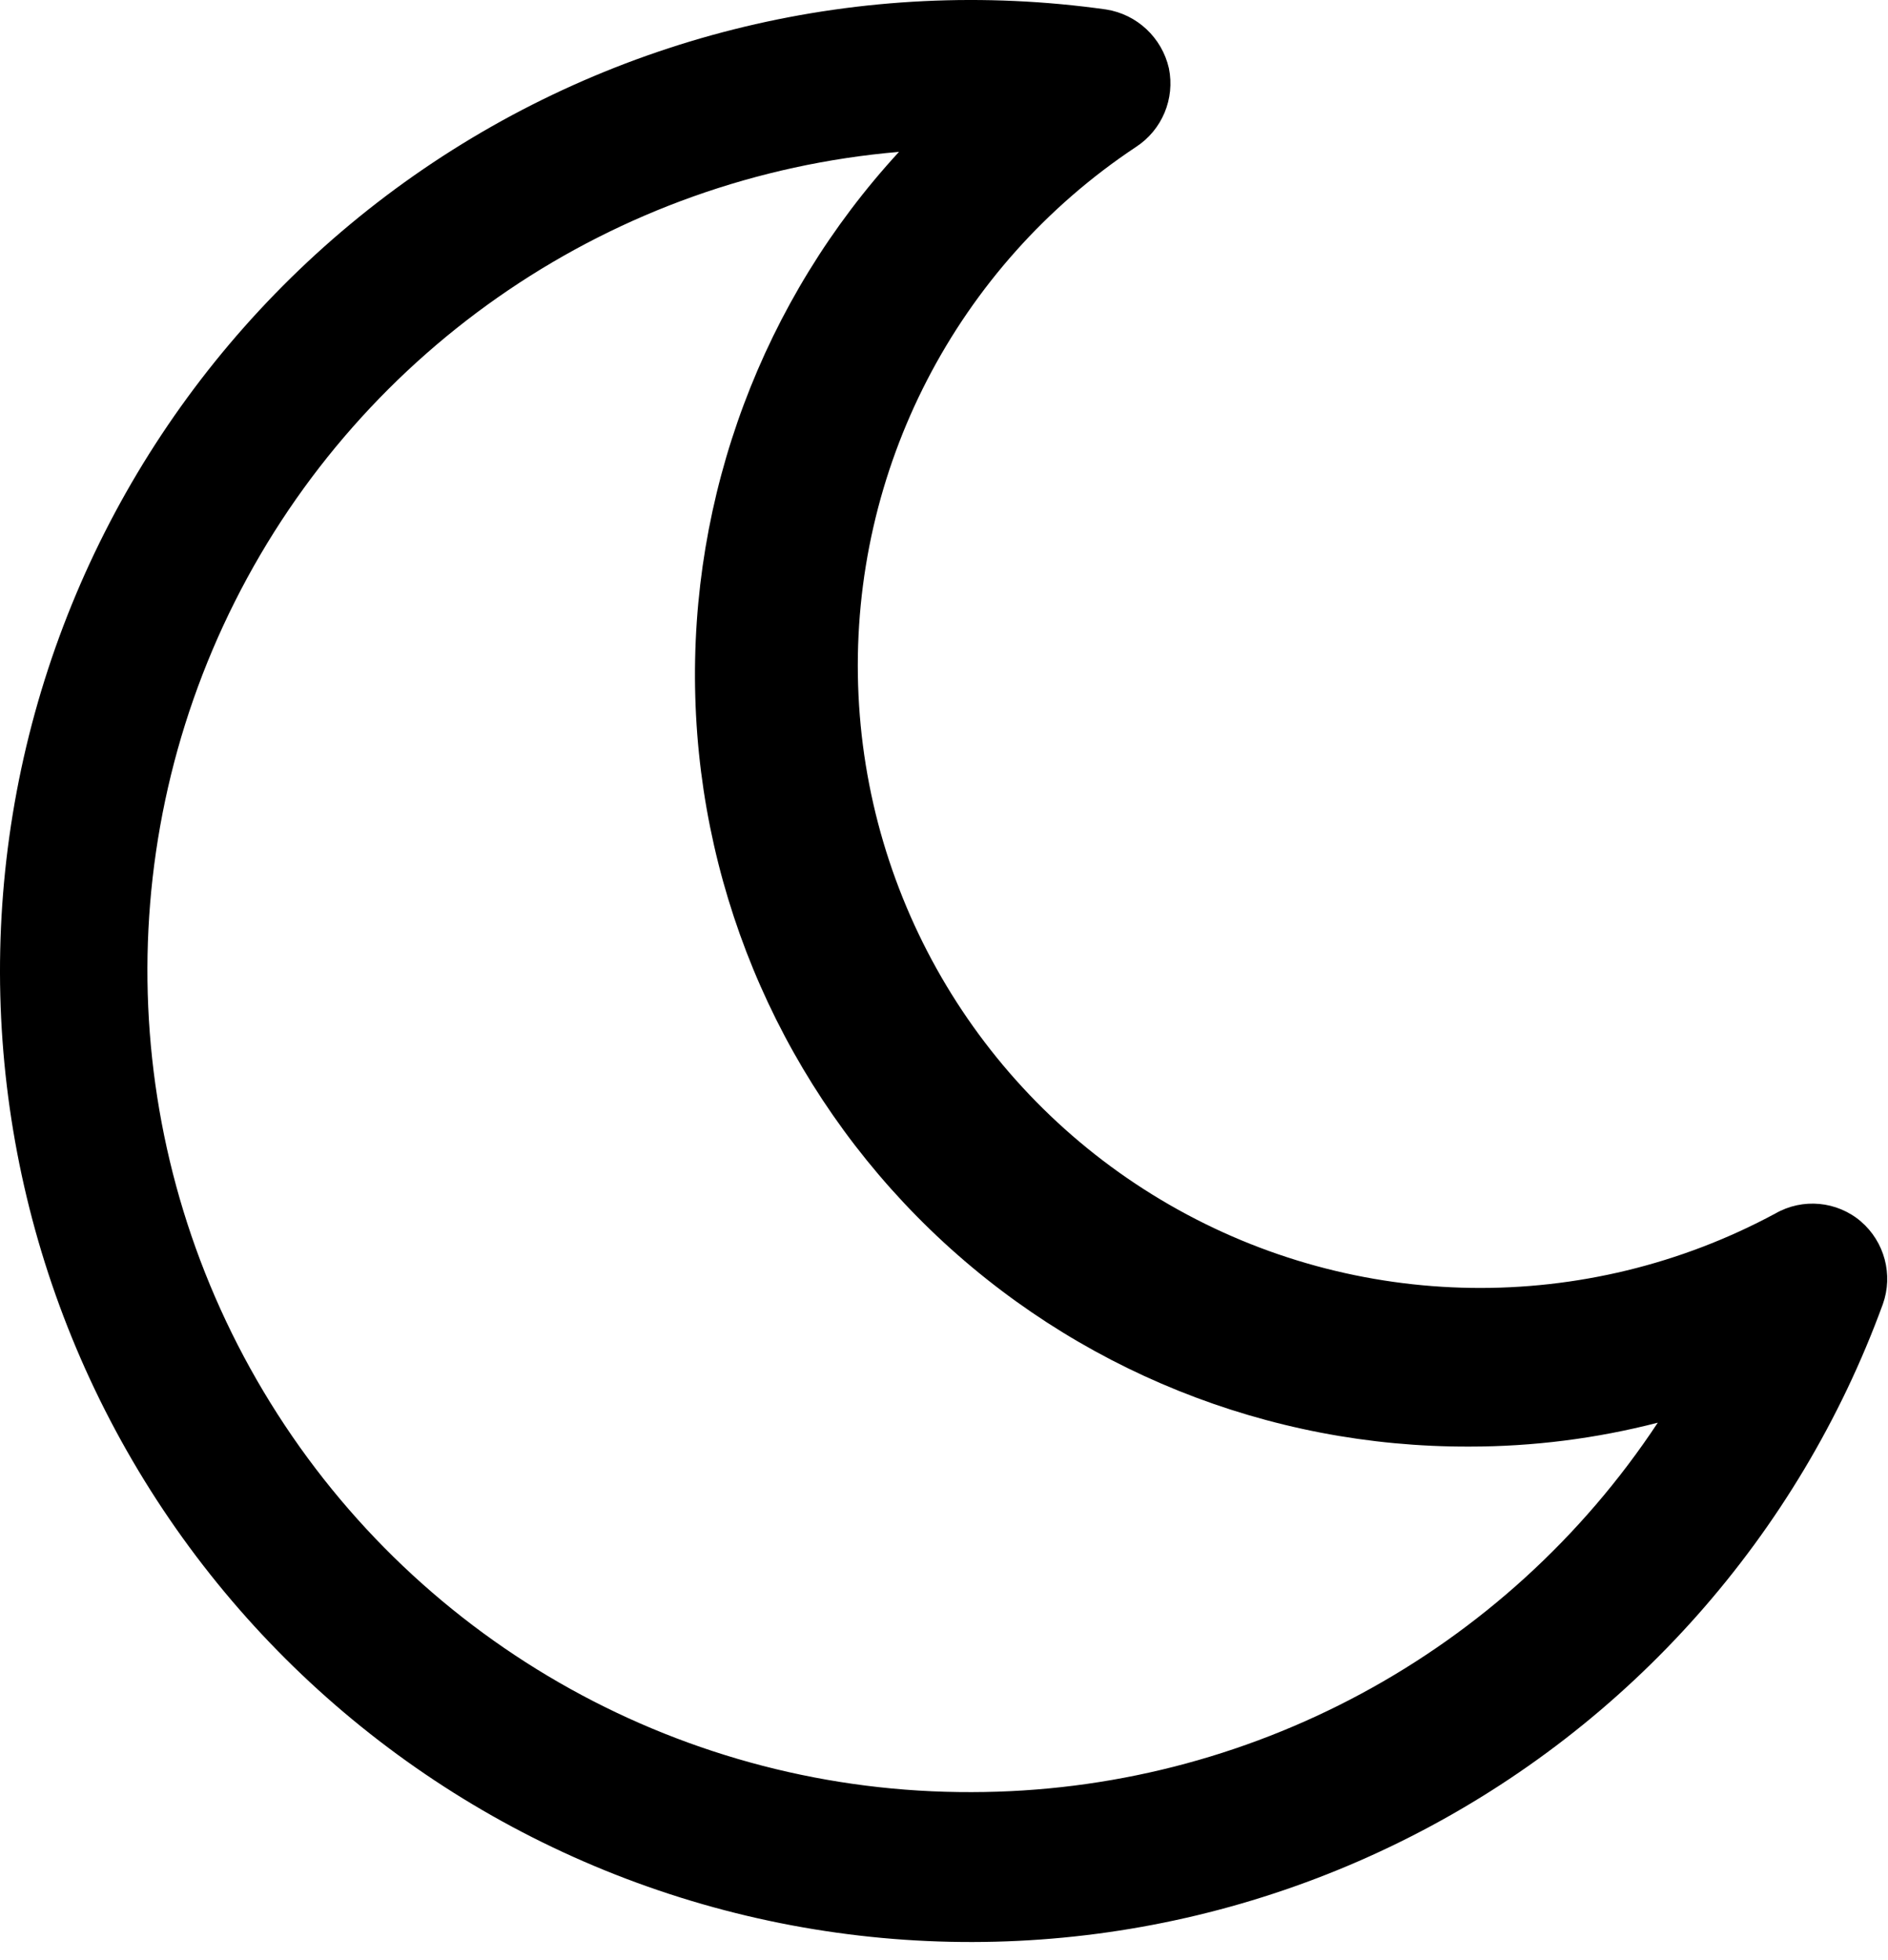 <svg width="79" height="82" viewBox="0 0 79 82" fill="none" xmlns="http://www.w3.org/2000/svg">
<path d="M77.867 51.103C76.863 50.248 75.429 50.115 74.285 50.771C66.343 55.048 56.754 54.912 48.937 50.408C41.12 45.908 36.191 37.685 35.906 28.67C35.621 19.654 40.019 11.135 47.535 6.147C48.625 5.436 49.172 4.131 48.91 2.854C48.617 1.577 47.578 0.6 46.285 0.397C36.101 -1.037 25.758 1.444 17.332 7.338C8.91 13.233 3.035 22.104 0.891 32.158C-1.25 42.217 0.5 52.709 5.789 61.525C11.078 70.341 19.516 76.826 29.394 79.666C39.277 82.51 49.867 81.498 59.031 76.838C68.199 72.182 75.258 64.221 78.785 54.561C79.223 53.331 78.856 51.956 77.867 51.104L77.867 51.103ZM40.66 74.978C28.711 75.017 17.601 68.853 11.316 58.693C5.027 48.537 4.464 35.841 9.827 25.17C15.191 14.494 25.715 7.369 37.617 6.354C31.91 12.553 28.851 20.733 29.093 29.155C29.331 37.577 32.855 45.569 38.91 51.432C44.964 57.292 53.066 60.553 61.492 60.522C64.148 60.522 66.796 60.186 69.367 59.522C62.995 69.163 52.215 74.966 40.66 74.978Z" fill="black"/>
</svg>
